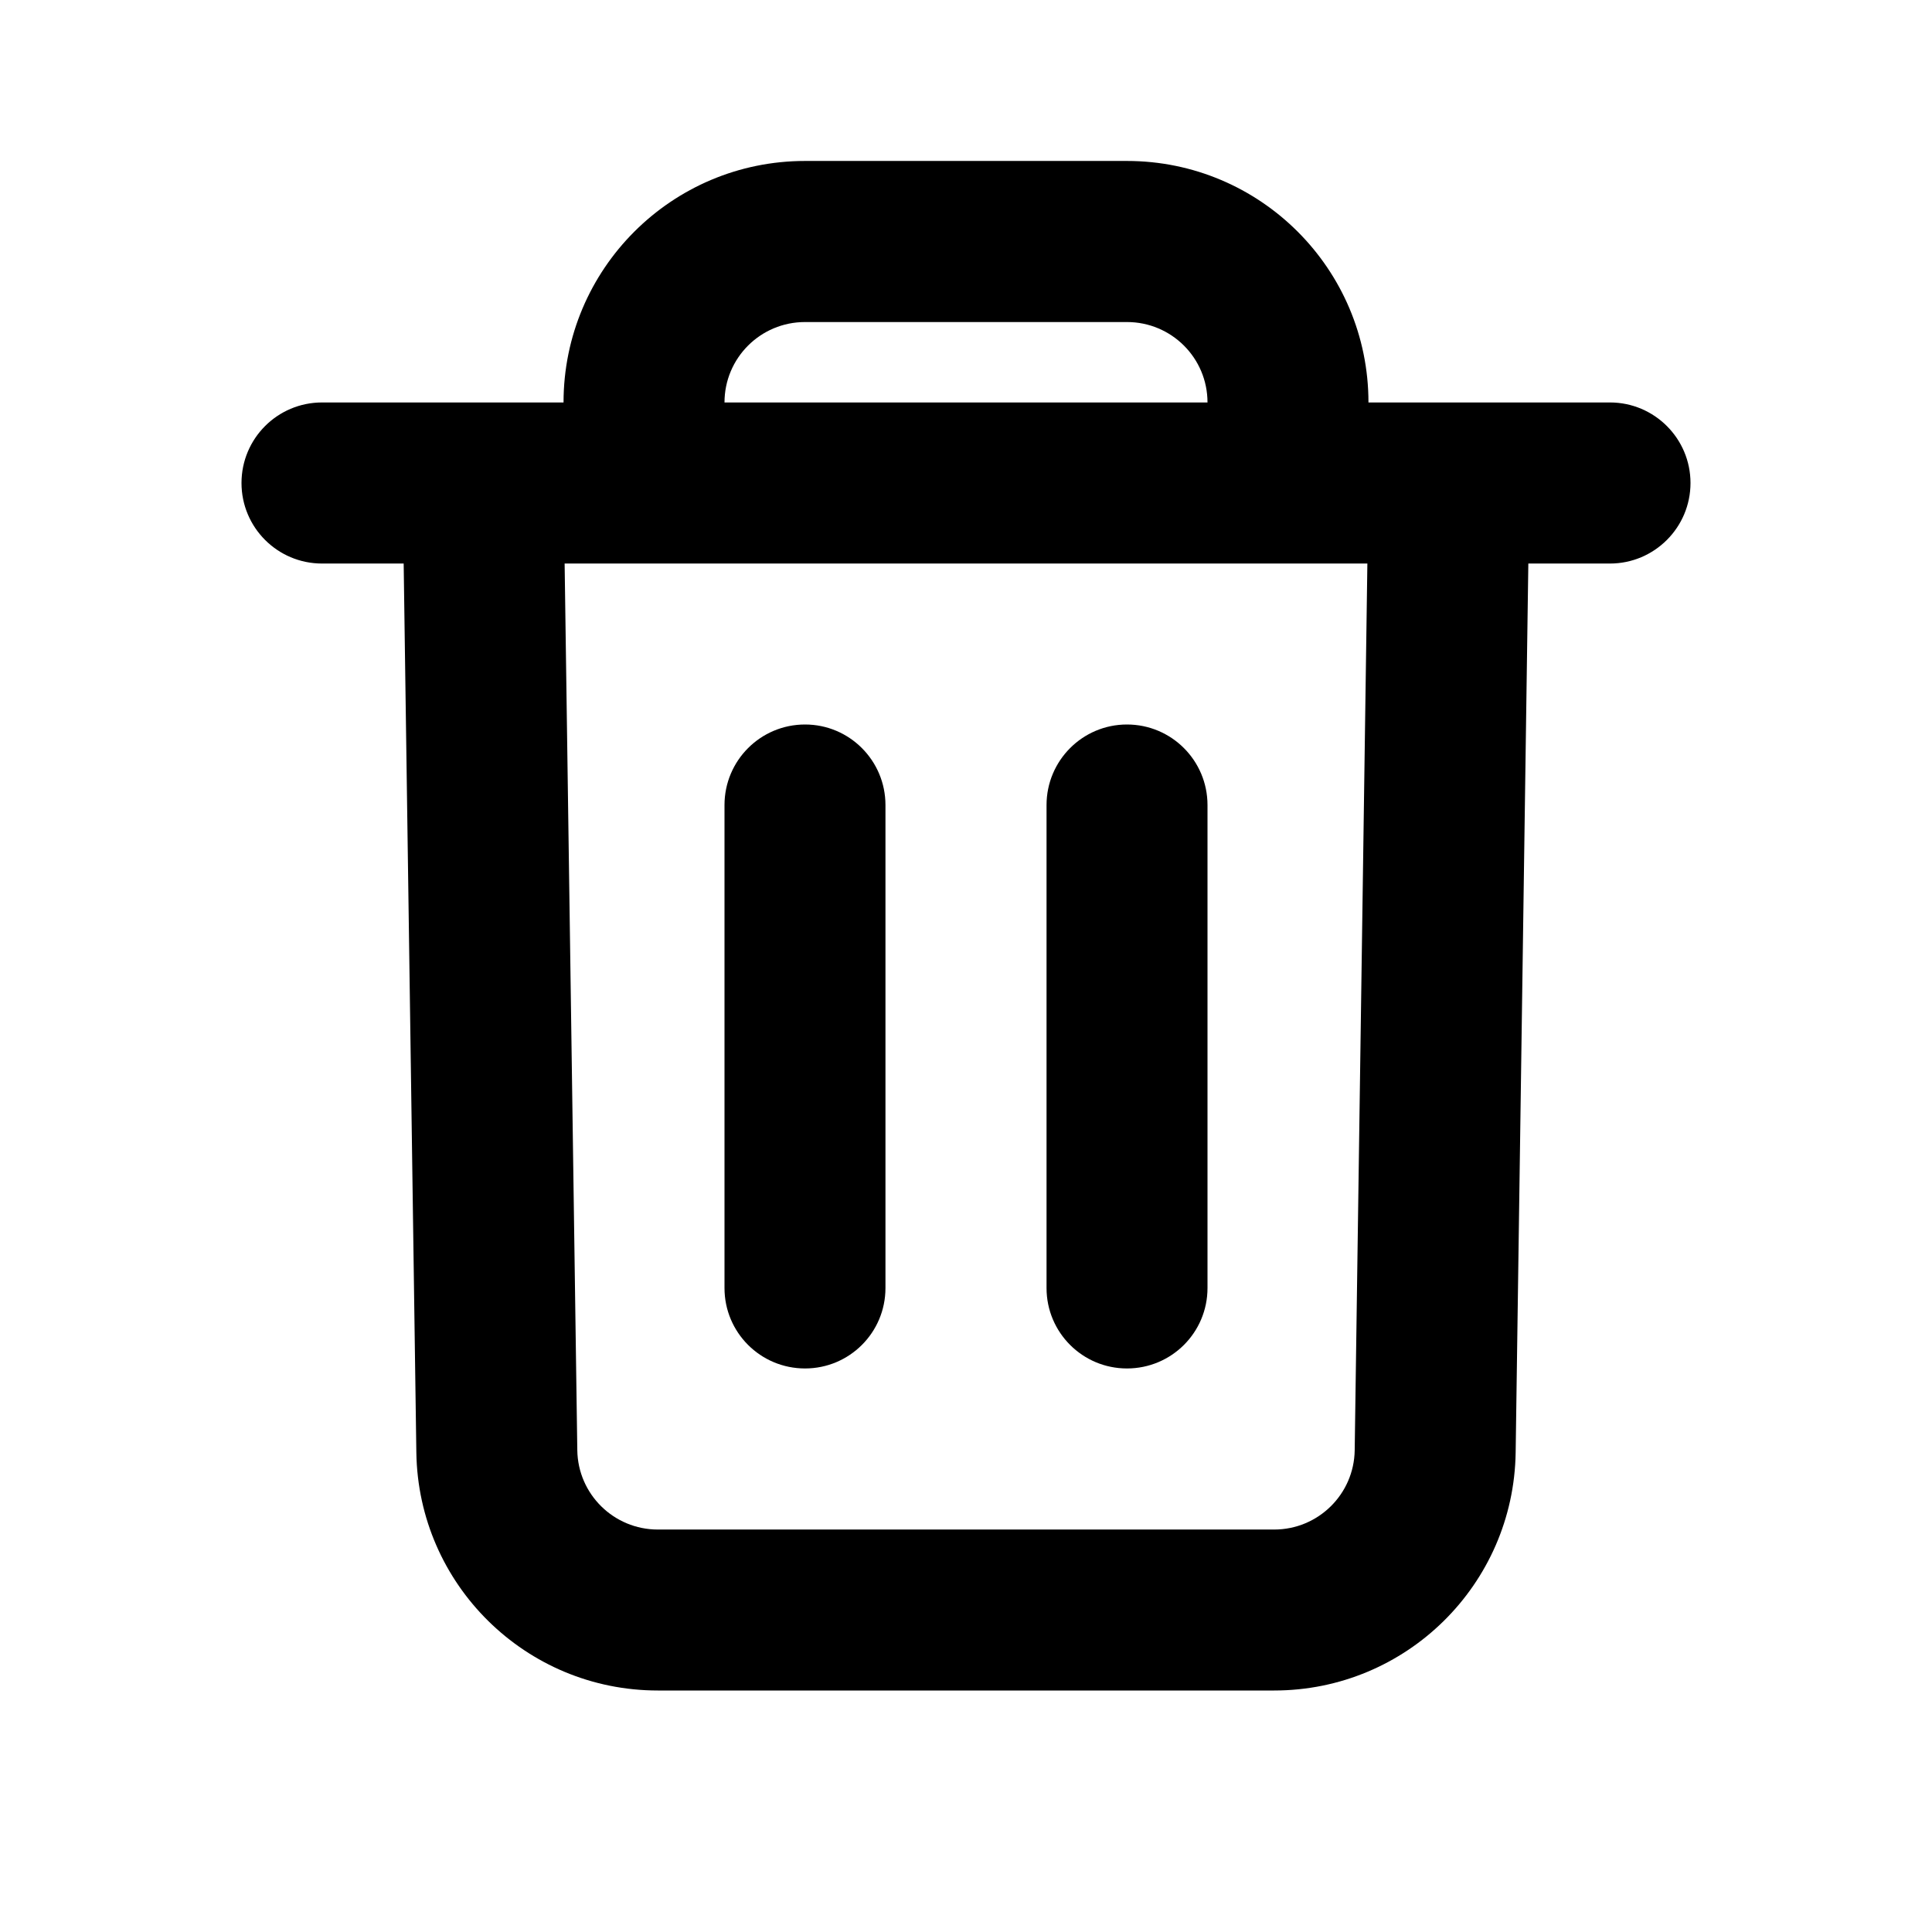 <svg viewBox="0 0 16 16" xmlns="http://www.w3.org/2000/svg">
  <path
    fill-rule="evenodd"
    clip-rule="evenodd"
    d="M6.667 1.333C5.562 1.333 4.667 2.229 4.667 3.333H4H2.667C2.298 3.333 2 3.632 2 4C2 4.368 2.298 4.667 2.667 4.667H3.343L3.448 12.029C3.464 13.122 4.354 14 5.448 14H10.552C11.646 14 12.536 13.122 12.552 12.029L12.657 4.667H13.333C13.701 4.667 14 4.368 14 4C14 3.632 13.701 3.333 13.333 3.333H12H11.333C11.333 2.229 10.438 1.333 9.333 1.333H6.667ZM10 3.333C10 2.965 9.702 2.667 9.333 2.667H6.667C6.298 2.667 6 2.965 6 3.333H10ZM5.333 4.667H4.676L4.781 12.01C4.786 12.374 5.083 12.667 5.448 12.667H10.552C10.917 12.667 11.214 12.374 11.219 12.01L11.324 4.667H10.667H5.333ZM6.667 6C7.035 6 7.333 6.299 7.333 6.667V10.667C7.333 11.035 7.035 11.333 6.667 11.333C6.298 11.333 6 11.035 6 10.667V6.667C6 6.299 6.298 6 6.667 6ZM10 6.667C10 6.299 9.702 6 9.333 6C8.965 6 8.667 6.299 8.667 6.667V10.667C8.667 11.035 8.965 11.333 9.333 11.333C9.702 11.333 10 11.035 10 10.667V6.667Z"
  />
</svg>
